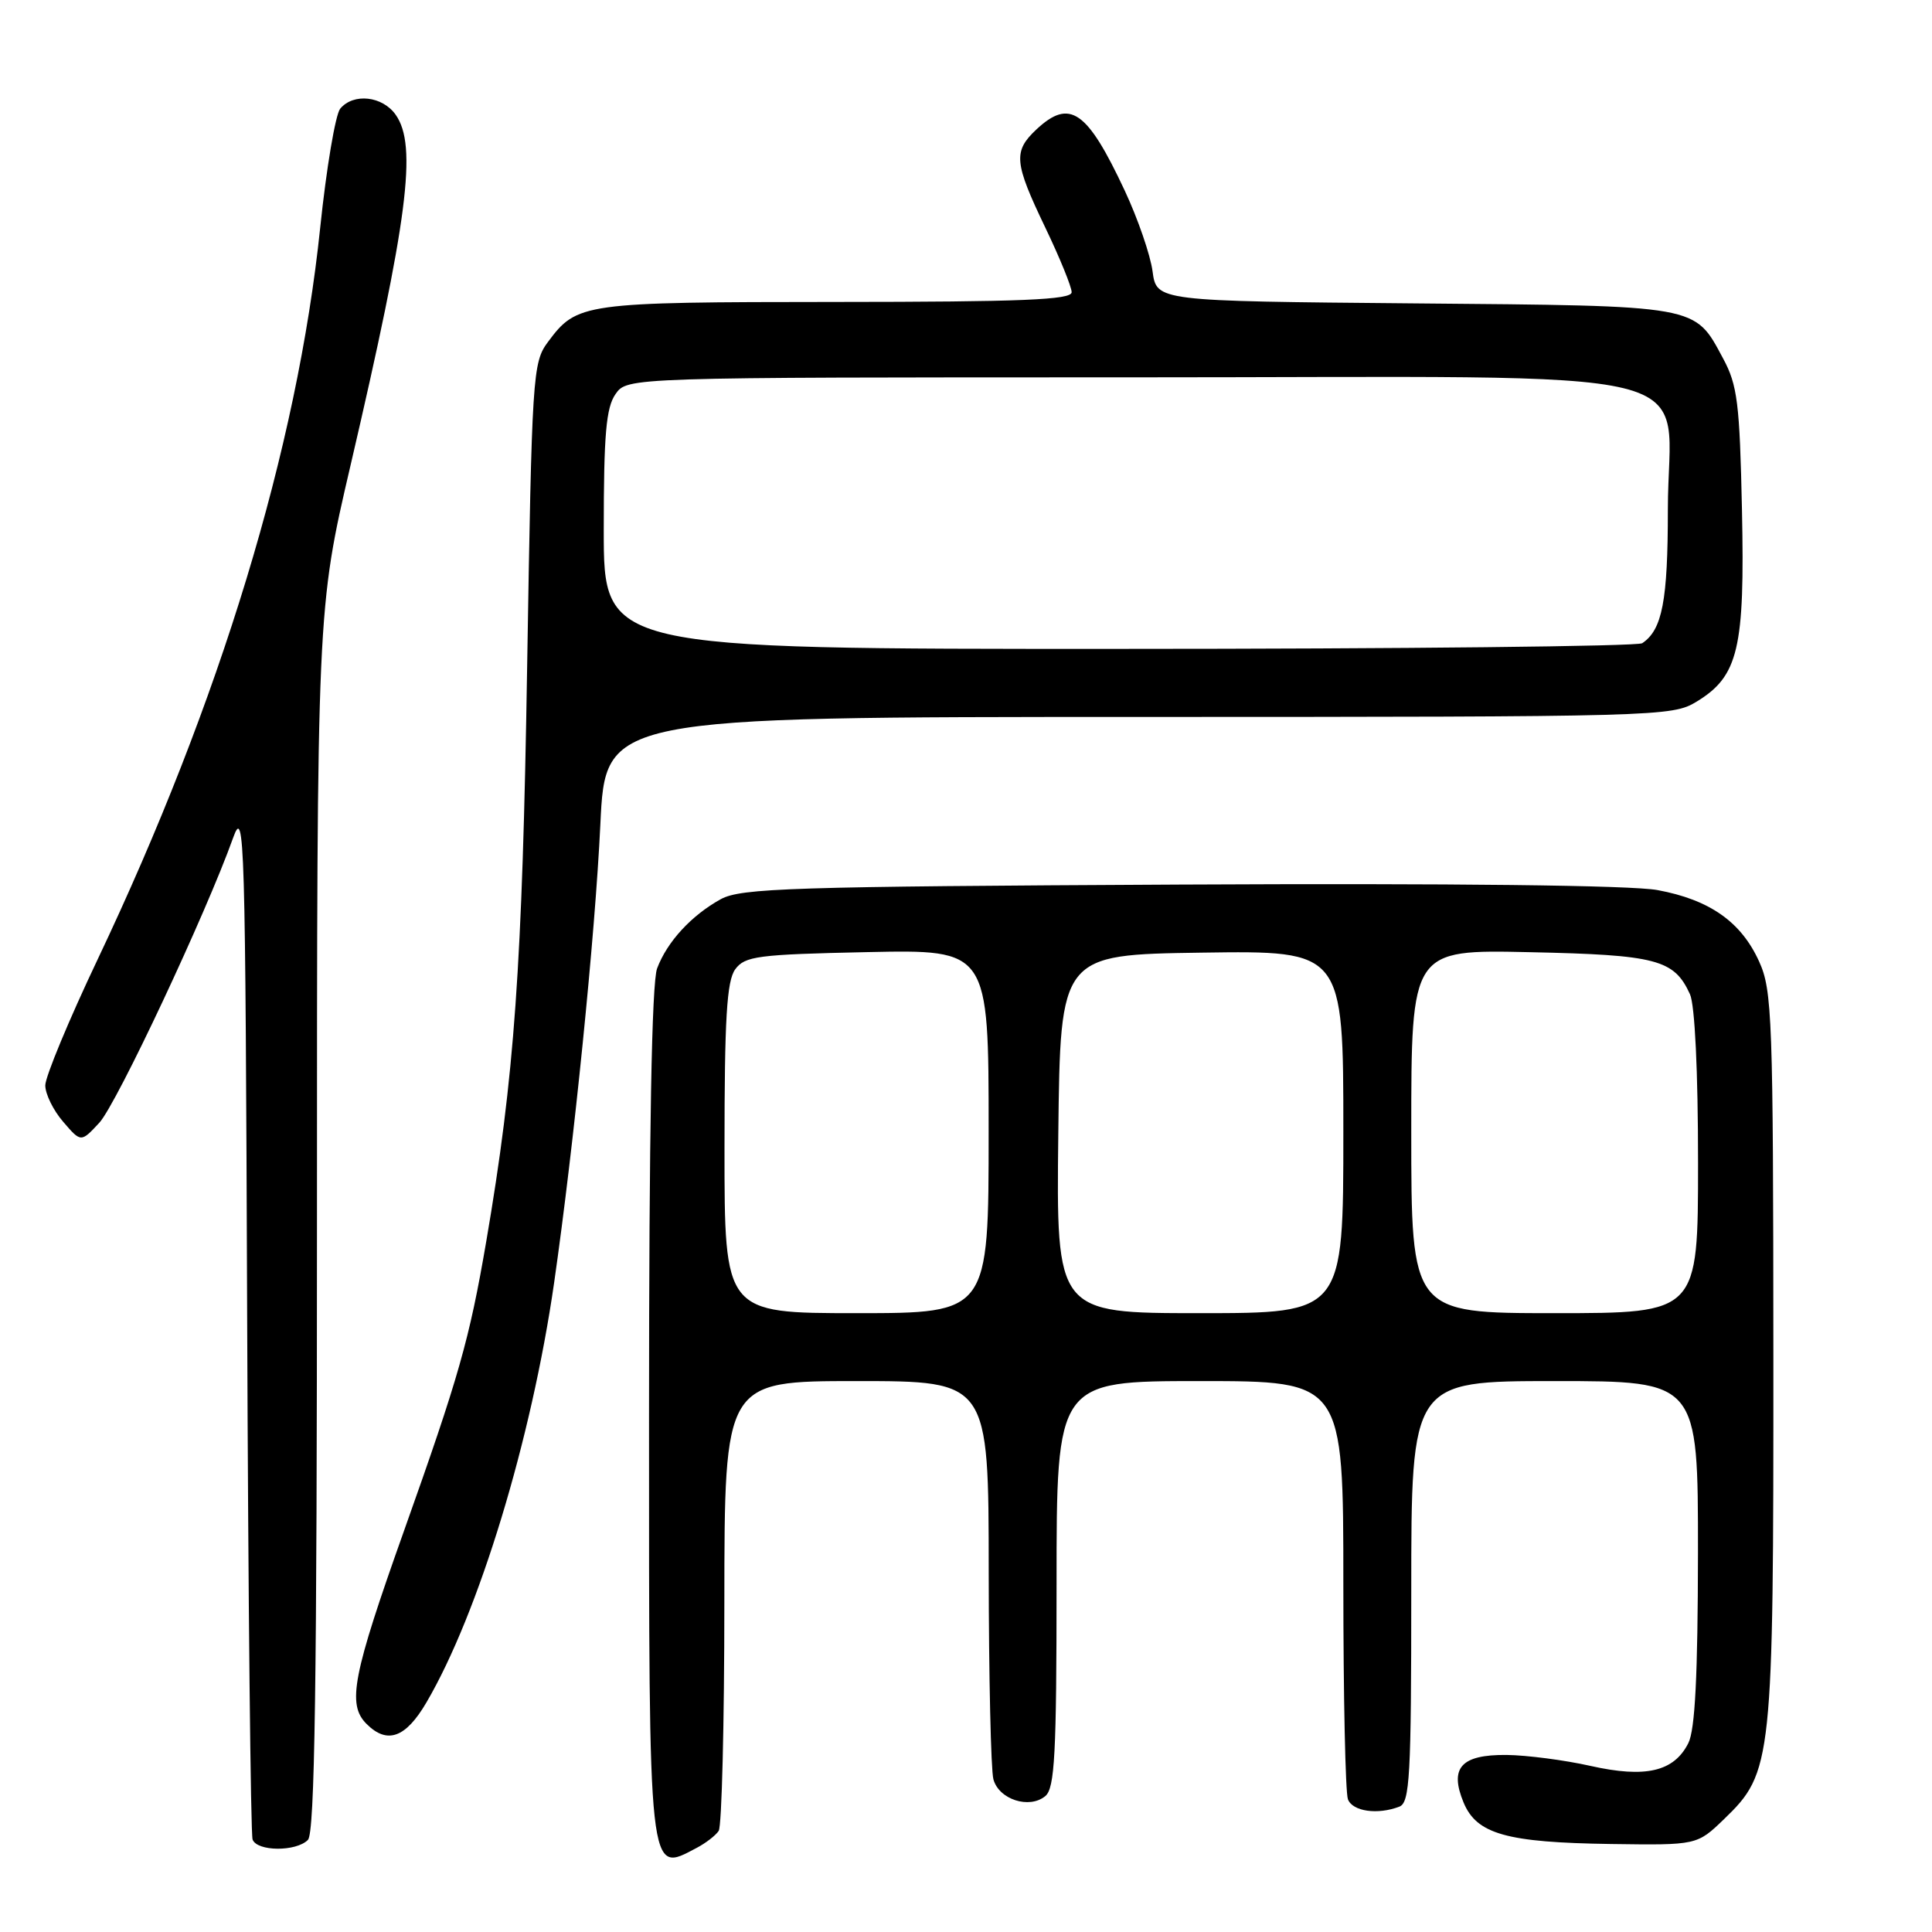 <?xml version="1.0" encoding="UTF-8" standalone="no"?>
<!DOCTYPE svg PUBLIC "-//W3C//DTD SVG 1.1//EN" "http://www.w3.org/Graphics/SVG/1.1/DTD/svg11.dtd" >
<svg xmlns="http://www.w3.org/2000/svg" xmlns:xlink="http://www.w3.org/1999/xlink" version="1.1" viewBox="0 0 256 256">
 <g >
 <path fill="currentColor"
d=" M 92.32 244.85 C 93.52 244.22 94.83 243.21 95.23 242.60 C 95.64 242.00 95.98 228.34 95.98 212.25 C 96.00 183.00 96.00 183.00 113.50 183.00 C 131.00 183.00 131.00 183.00 131.01 208.25 C 131.02 222.14 131.30 234.52 131.63 235.76 C 132.35 238.44 136.39 239.75 138.51 237.99 C 139.76 236.95 140.00 232.44 140.00 209.88 C 140.00 183.00 140.00 183.00 159.00 183.00 C 178.00 183.00 178.00 183.00 178.00 209.92 C 178.00 224.72 178.27 237.55 178.61 238.42 C 179.22 240.02 182.54 240.50 185.42 239.39 C 186.81 238.86 187.00 235.41 187.00 210.89 C 187.00 183.00 187.00 183.00 206.00 183.00 C 225.00 183.00 225.00 183.00 224.99 205.75 C 224.97 222.00 224.61 229.21 223.71 230.98 C 221.80 234.76 218.04 235.63 210.74 233.99 C 207.31 233.22 202.30 232.57 199.62 232.54 C 193.60 232.49 192.03 234.24 193.93 238.84 C 195.67 243.03 199.61 244.14 213.46 244.34 C 224.86 244.50 224.86 244.50 228.46 241.03 C 234.86 234.85 235.00 233.50 234.98 179.57 C 234.96 134.85 234.83 131.21 233.09 127.40 C 230.71 122.15 226.54 119.22 219.63 117.94 C 216.19 117.30 192.51 117.03 156.32 117.21 C 104.74 117.47 98.18 117.68 95.50 119.15 C 91.61 121.30 88.40 124.78 87.07 128.32 C 86.36 130.19 86.00 149.96 86.00 187.37 C 86.00 249.47 85.87 248.25 92.32 244.85 Z  M 40.80 243.80 C 41.71 242.89 42.00 223.28 42.00 161.66 C 42.00 80.73 42.00 80.73 46.46 61.61 C 54.05 29.03 55.31 19.31 52.44 15.22 C 50.69 12.72 46.84 12.29 45.08 14.40 C 44.45 15.17 43.25 22.26 42.43 30.15 C 39.40 59.34 29.20 92.87 12.94 127.12 C 9.12 135.16 6.00 142.68 6.00 143.82 C 6.00 144.96 7.06 147.13 8.37 148.64 C 10.73 151.39 10.73 151.39 13.16 148.77 C 15.45 146.30 27.33 121.00 30.88 111.04 C 32.41 106.76 32.51 110.46 32.75 174.50 C 32.89 211.90 33.21 243.06 33.47 243.75 C 34.07 245.34 39.22 245.38 40.80 243.80 Z  M 56.50 225.59 C 63.43 213.77 70.43 190.75 73.42 170.00 C 76.05 151.67 78.85 123.98 79.55 109.25 C 80.22 95.00 80.22 95.00 150.86 95.00 C 219.95 94.99 221.57 94.95 224.81 92.97 C 230.35 89.60 231.21 85.93 230.82 67.58 C 230.52 53.41 230.22 51.02 228.32 47.50 C 224.48 40.37 225.39 40.53 187.38 40.20 C 153.25 39.90 153.25 39.90 152.72 35.95 C 152.43 33.78 150.77 28.97 149.04 25.27 C 144.04 14.59 141.75 13.01 137.31 17.17 C 134.24 20.06 134.37 21.53 138.50 30.14 C 140.43 34.16 142.00 38.02 142.00 38.72 C 142.00 39.73 135.44 40.00 110.75 40.01 C 77.15 40.03 76.46 40.13 72.60 45.32 C 70.58 48.04 70.48 49.62 69.85 88.32 C 69.21 128.12 68.18 142.59 64.43 164.50 C 62.20 177.52 60.81 182.39 53.53 202.85 C 46.71 222.02 45.97 225.83 48.57 228.43 C 51.30 231.16 53.75 230.29 56.50 225.59 Z  M 96.00 152.19 C 96.00 134.95 96.30 129.98 97.42 128.44 C 98.70 126.69 100.37 126.47 114.92 126.16 C 131.00 125.82 131.00 125.82 131.00 149.91 C 131.00 174.00 131.00 174.00 113.50 174.00 C 96.00 174.00 96.00 174.00 96.00 152.19 Z  M 140.23 150.25 C 140.50 126.50 140.50 126.50 159.25 126.23 C 178.00 125.96 178.00 125.96 178.00 149.98 C 178.00 174.00 178.00 174.00 158.98 174.00 C 139.96 174.00 139.96 174.00 140.23 150.25 Z  M 187.00 149.91 C 187.00 125.82 187.00 125.82 202.75 126.17 C 219.53 126.53 221.83 127.14 223.93 131.74 C 224.58 133.16 225.00 141.99 225.00 154.05 C 225.00 174.00 225.00 174.00 206.00 174.00 C 187.00 174.00 187.00 174.00 187.00 149.91 Z  M 80.00 70.22 C 80.00 57.56 80.31 54.01 81.56 52.22 C 83.11 50.00 83.11 50.00 149.60 50.00 C 229.15 50.00 221.00 48.00 221.00 67.52 C 221.00 79.62 220.26 83.46 217.60 85.23 C 217.00 85.64 185.79 85.98 148.25 85.98 C 80.00 86.00 80.00 86.00 80.00 70.22 Z "/>
</g>
</svg>